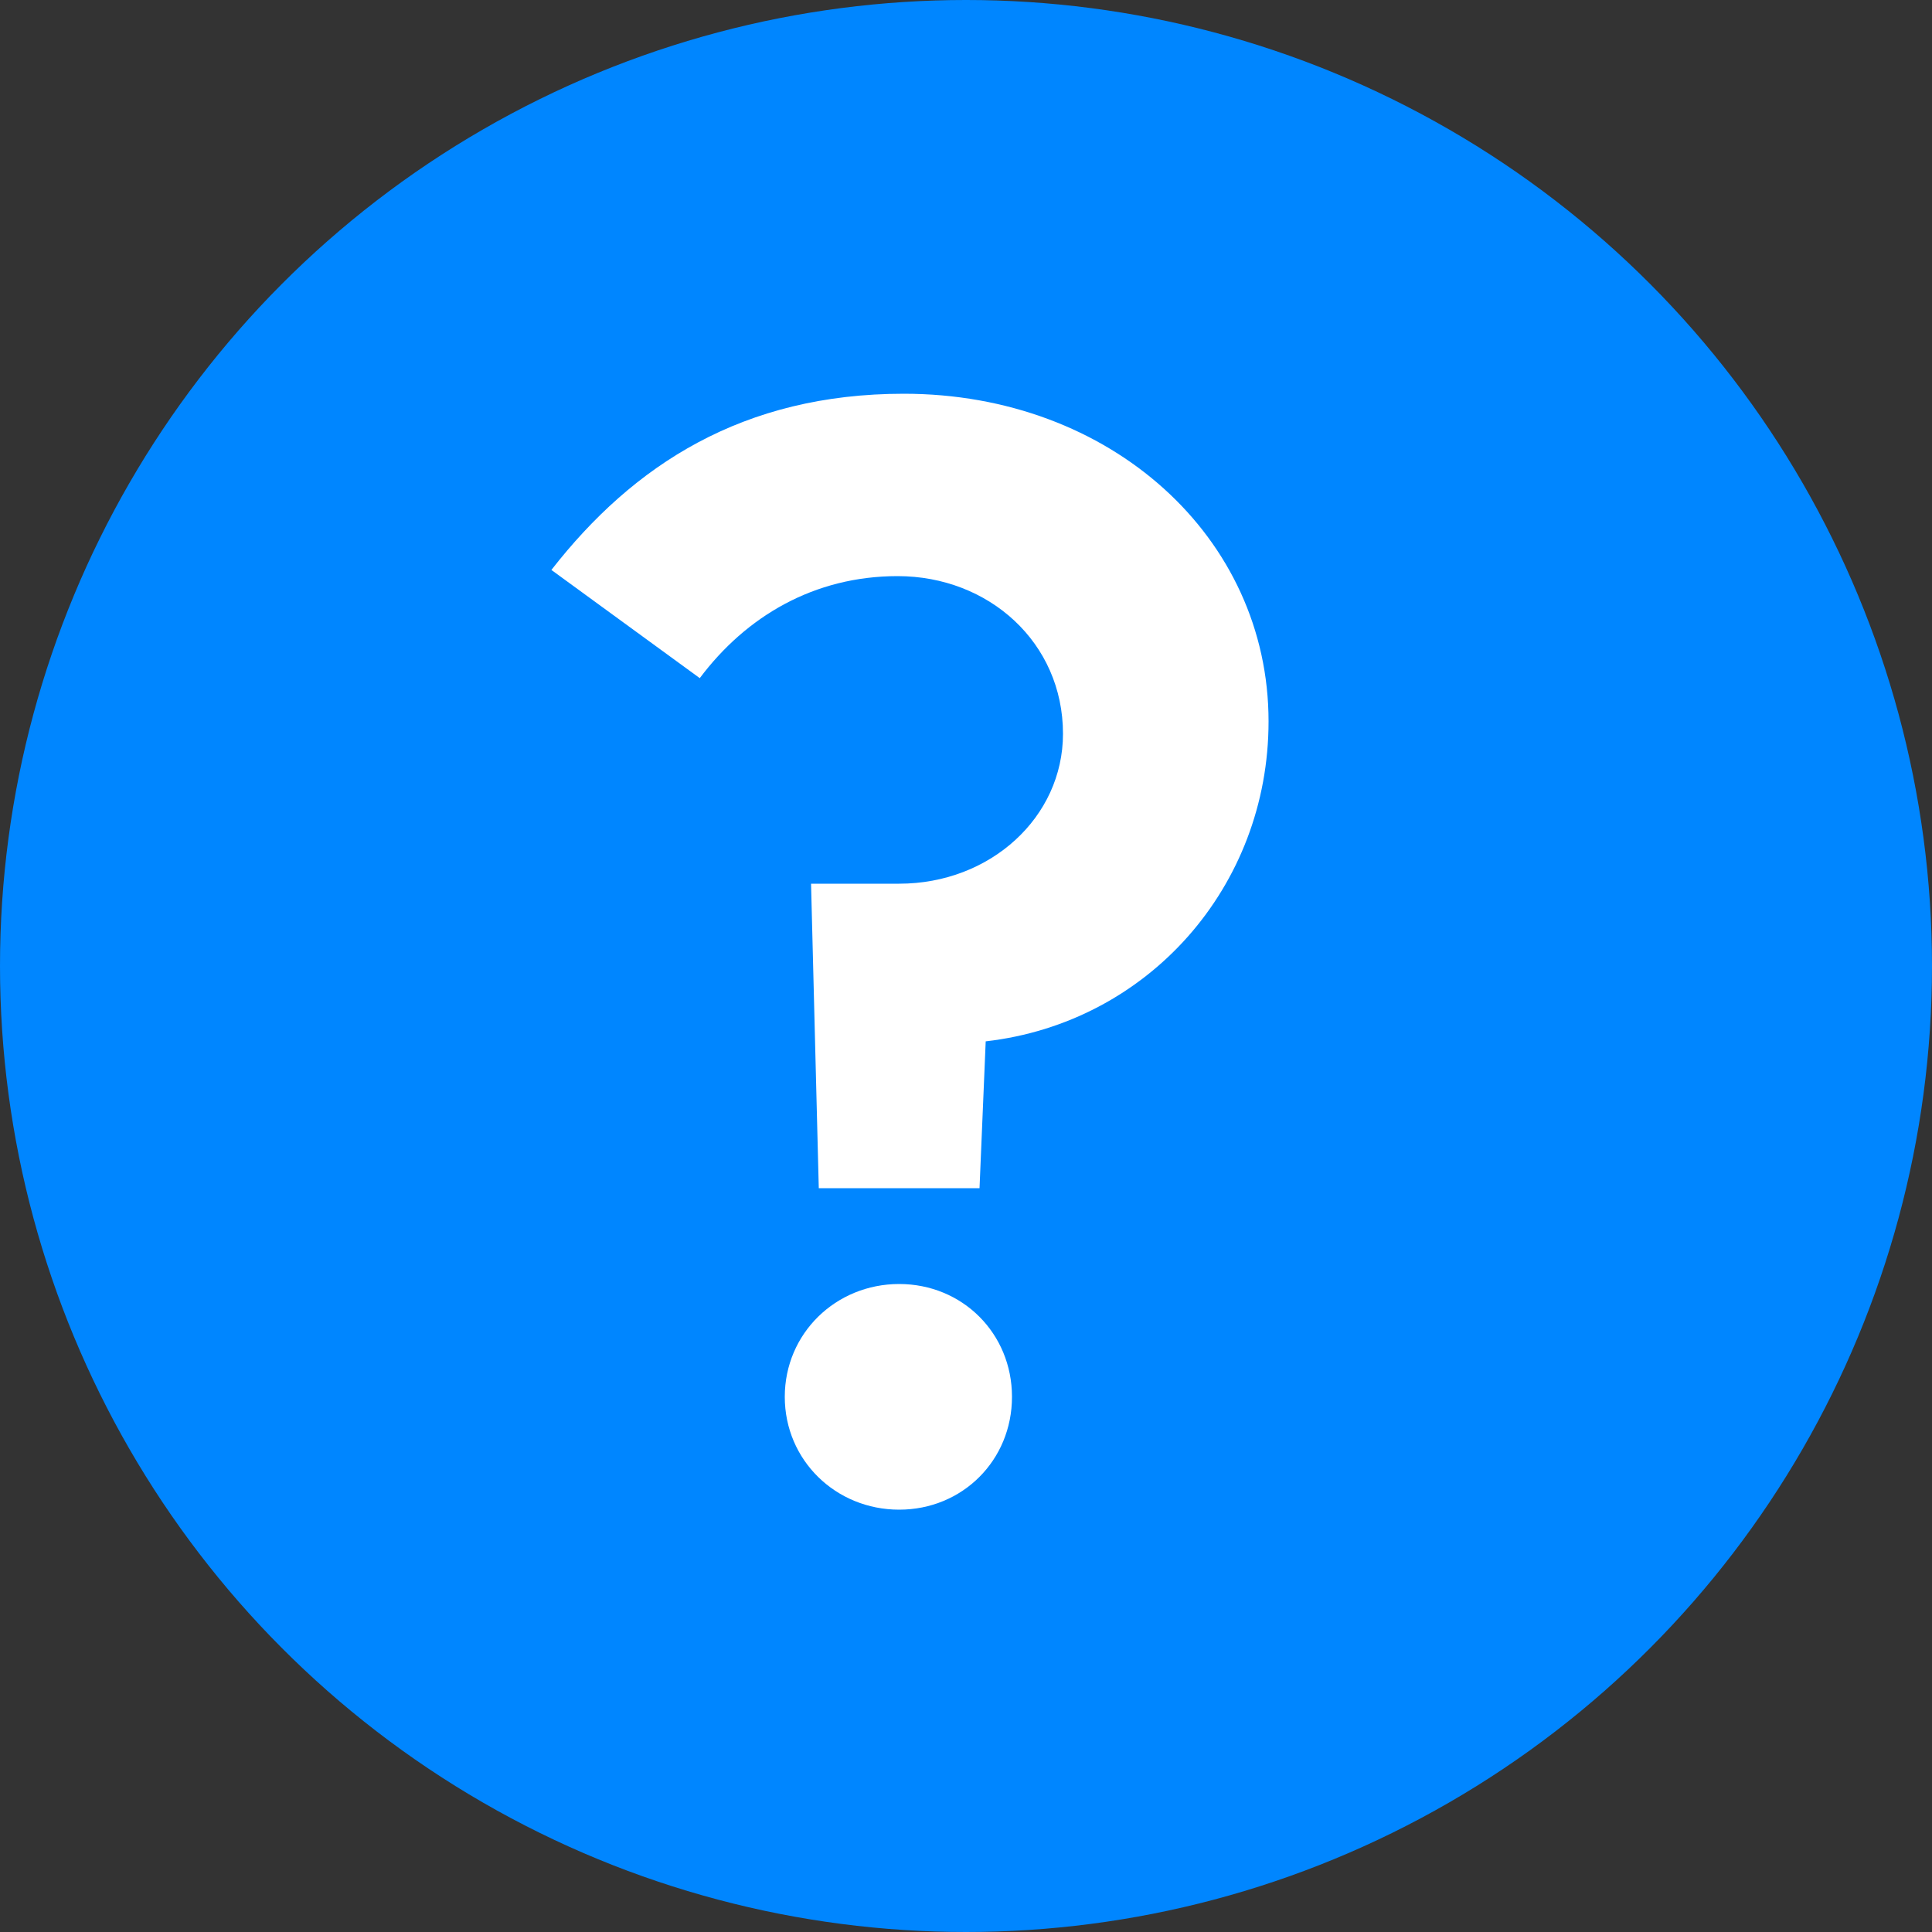 <svg width="40" height="40" viewBox="0 0 40 40" fill="none" xmlns="http://www.w3.org/2000/svg">
<rect x="0" y="0" width="40" height="40" fill="#333333" stroke="none"/>
<circle cx="20" cy="20" r="20" fill="#0086FF"/>
<path d="M26.264 14.936C26.264 11.128 23 8.152 18.712 8.152C15.384 8.152 13.112 9.624 11.416 11.8L14.488 14.04C15.448 12.76 16.856 11.928 18.584 11.928C20.472 11.928 22.008 13.304 22.008 15.192C22.008 16.92 20.504 18.296 18.616 18.296H16.792L16.952 24.6H20.28L20.408 21.56C23.768 21.176 26.264 18.36 26.264 14.936ZM18.616 26.584C17.304 26.584 16.248 27.608 16.248 28.92C16.248 30.232 17.304 31.256 18.616 31.256C19.928 31.256 20.952 30.232 20.952 28.92C20.952 27.608 19.928 26.584 18.616 26.584Z" fill="white"/>
</svg>
